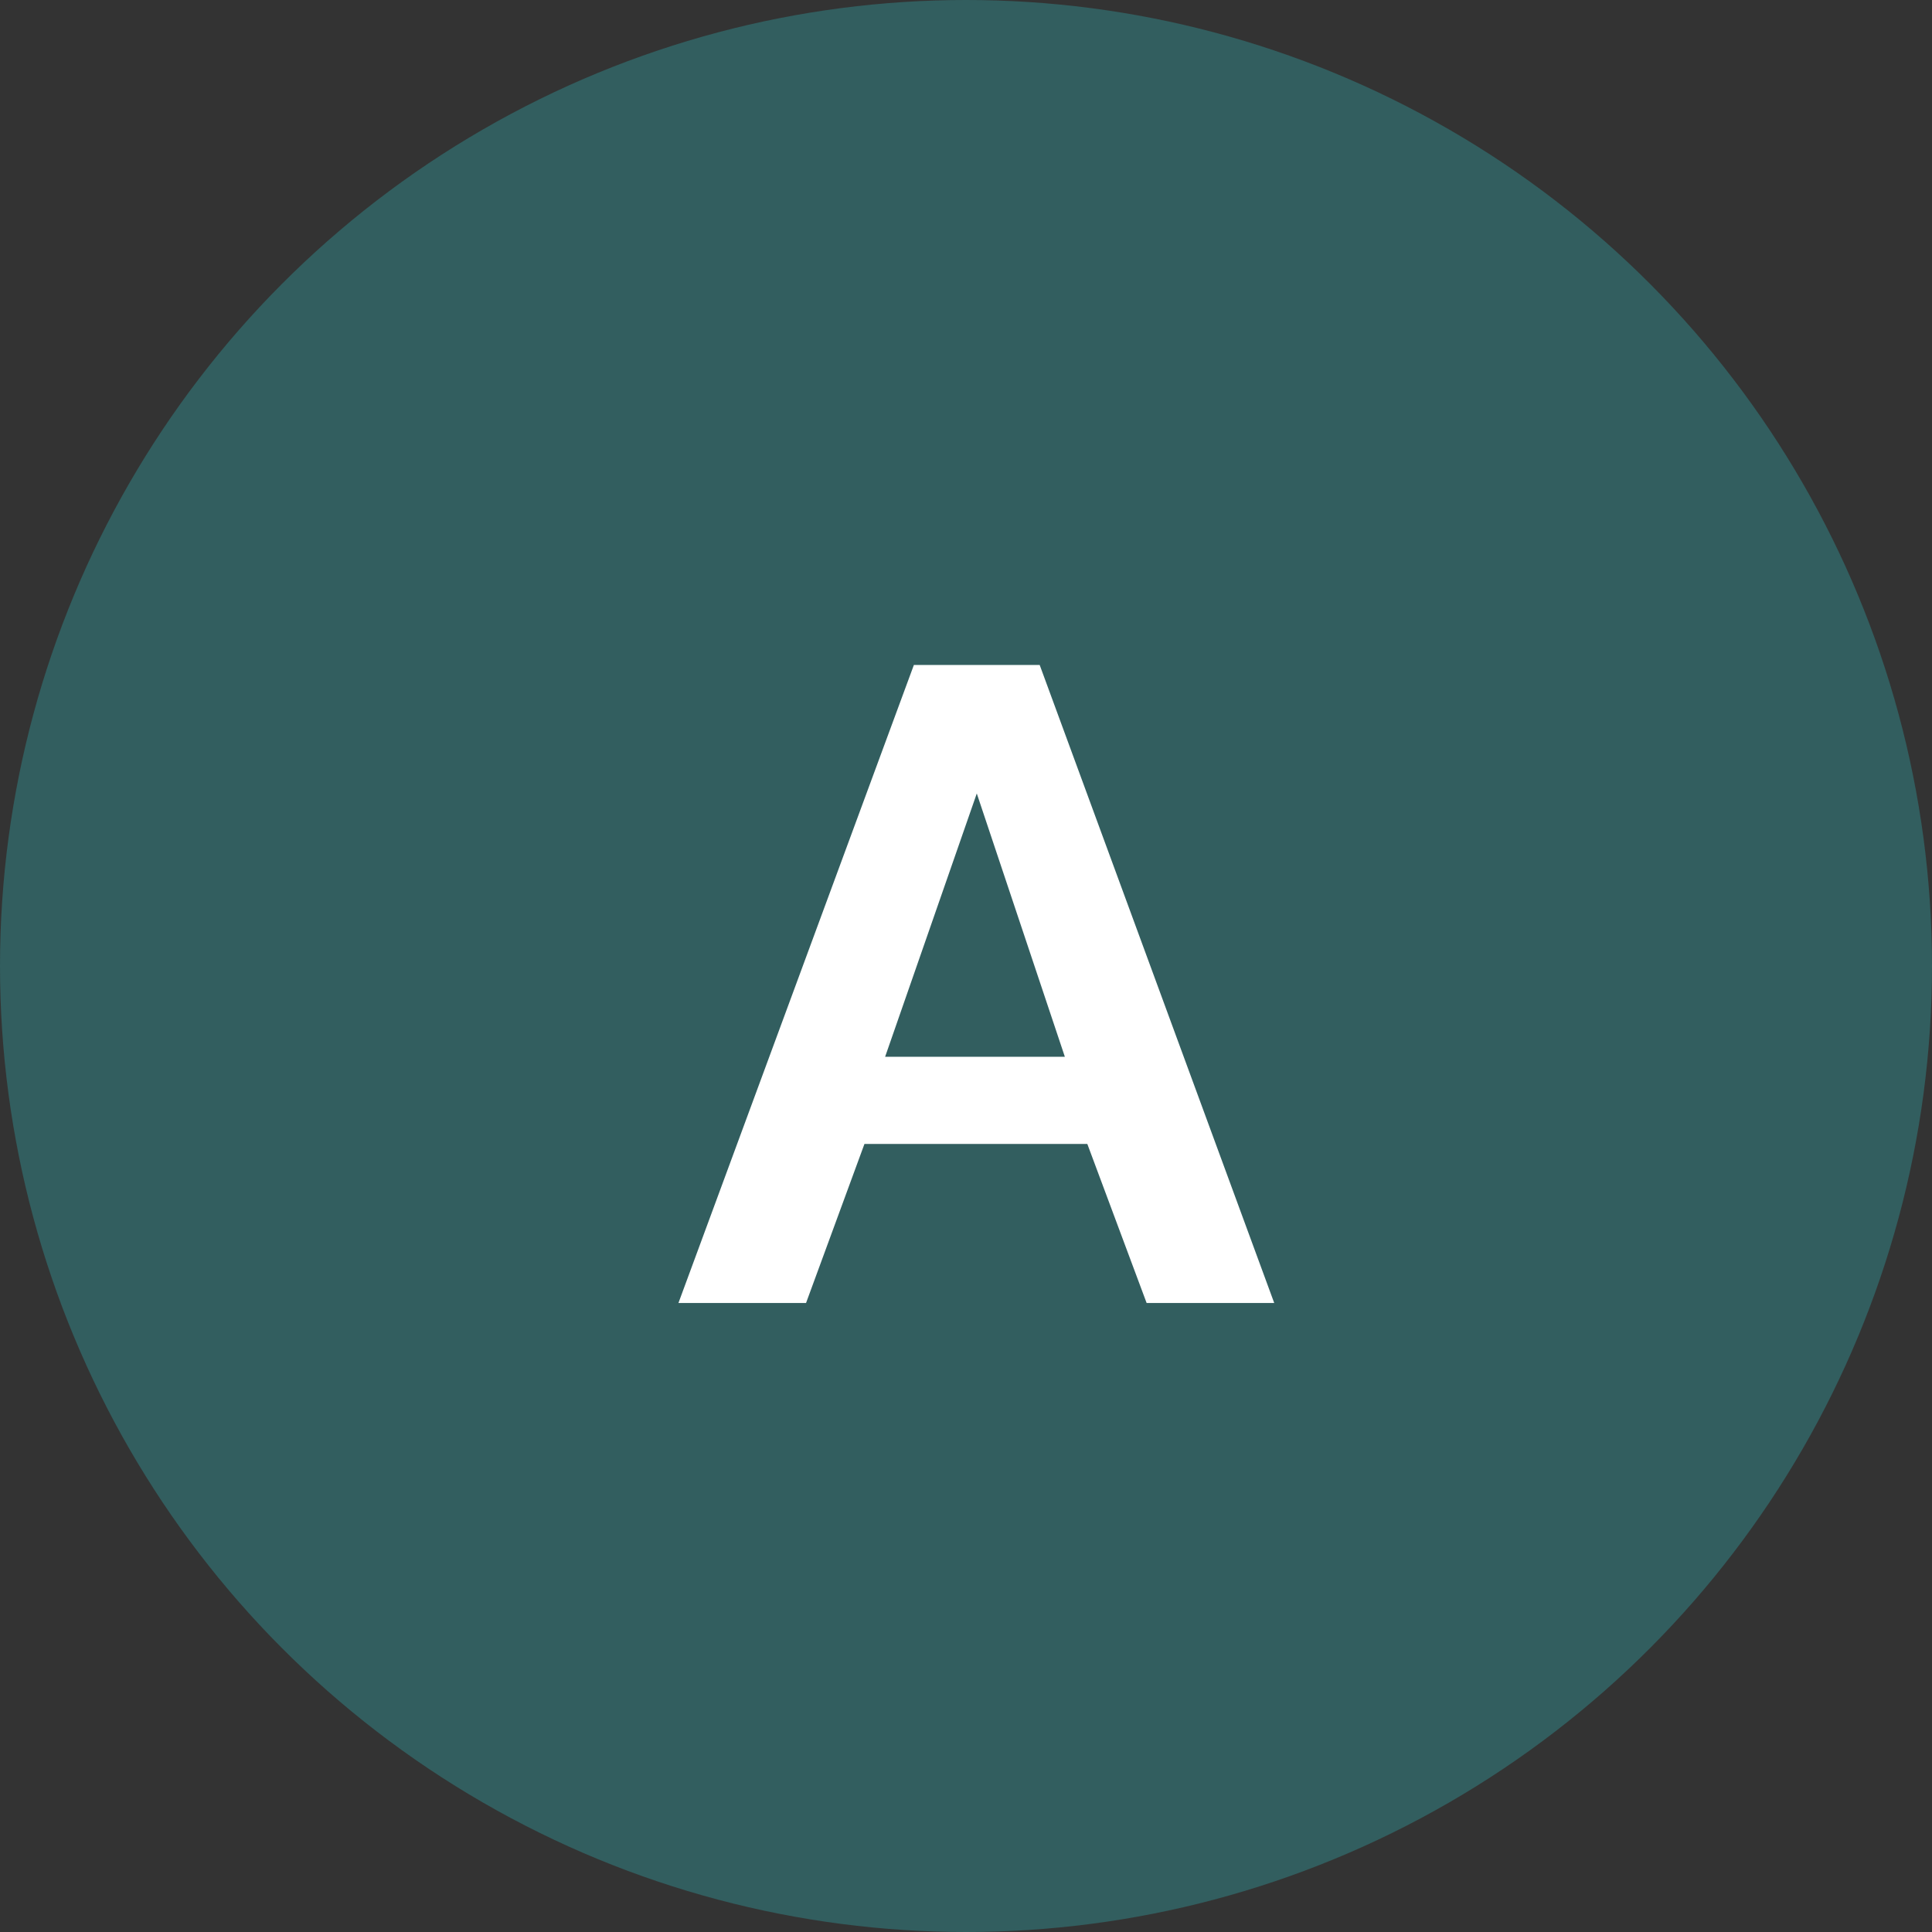 <svg width="43" height="43" viewBox="0 0 43 43" fill="none" xmlns="http://www.w3.org/2000/svg">
<rect x="0" y="0" width="43" height="43" fill="#333333" stroke="none"/>
<circle opacity="0.4" cx="21.5" cy="21.5" r="21.5" fill="#319DA0"/>
<path d="M20.34 14.8H23.14L28.36 29H25.52L24.2 25.46H19.24L17.94 29H15.1L20.34 14.8ZM23.7 23.52L21.74 17.66L19.7 23.52H23.7Z" fill="white"/>
</svg>
